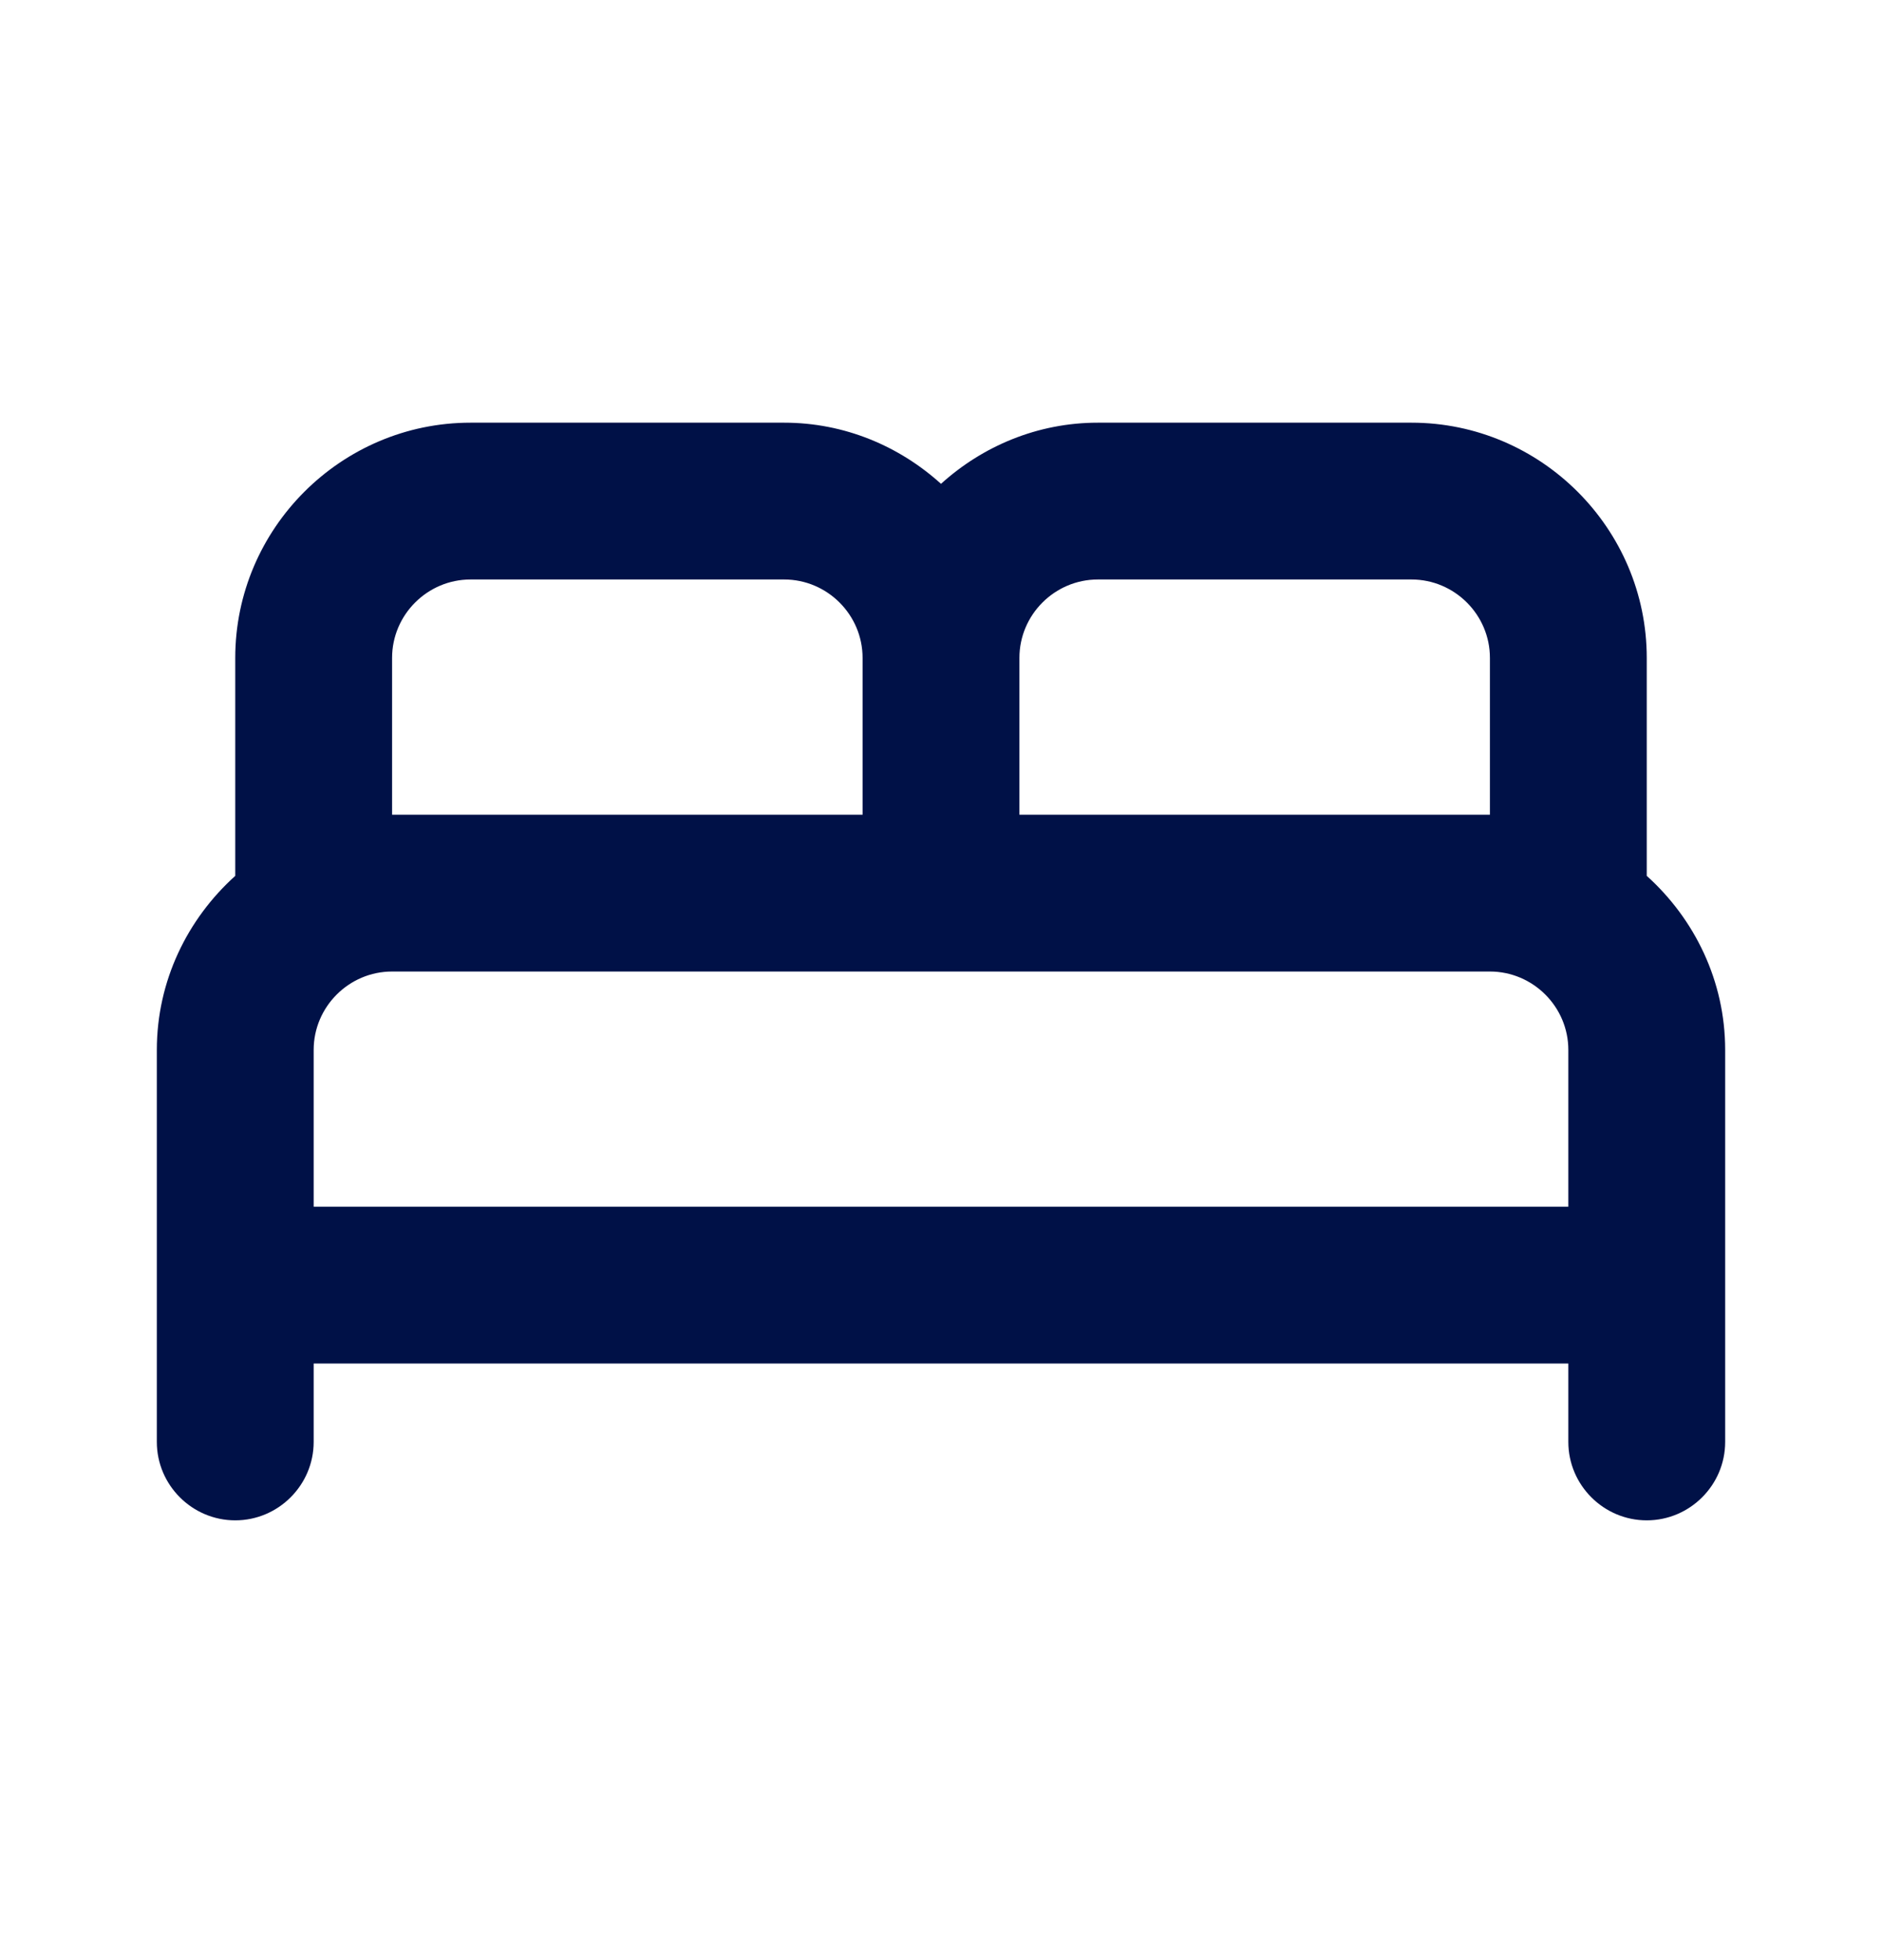 <svg width="24" height="25" viewBox="0 0 24 25" fill="none" xmlns="http://www.w3.org/2000/svg">
<g id="ic:round-bed">
<path id="Vector" d="M21 11.171V8.391C21 6.741 19.65 5.391 18 5.391H14C13.23 5.391 12.53 5.691 12 6.171C11.47 5.691 10.77 5.391 10 5.391H6C4.35 5.391 3 6.741 3 8.391V11.171C2.39 11.721 2 12.511 2 13.391V18.391C2 18.941 2.45 19.391 3 19.391C3.55 19.391 4 18.941 4 18.391V17.391H20V18.391C20 18.941 20.45 19.391 21 19.391C21.55 19.391 22 18.941 22 18.391V13.391C22 12.511 21.61 11.721 21 11.171ZM14 7.391H18C18.55 7.391 19 7.841 19 8.391V10.391H13V8.391C13 7.841 13.45 7.391 14 7.391ZM5 8.391C5 7.841 5.45 7.391 6 7.391H10C10.55 7.391 11 7.841 11 8.391V10.391H5V8.391ZM4 15.391V13.391C4 12.841 4.45 12.391 5 12.391H19C19.55 12.391 20 12.841 20 13.391V15.391H4Z" fill="#001147"/>
</g>
</svg>
